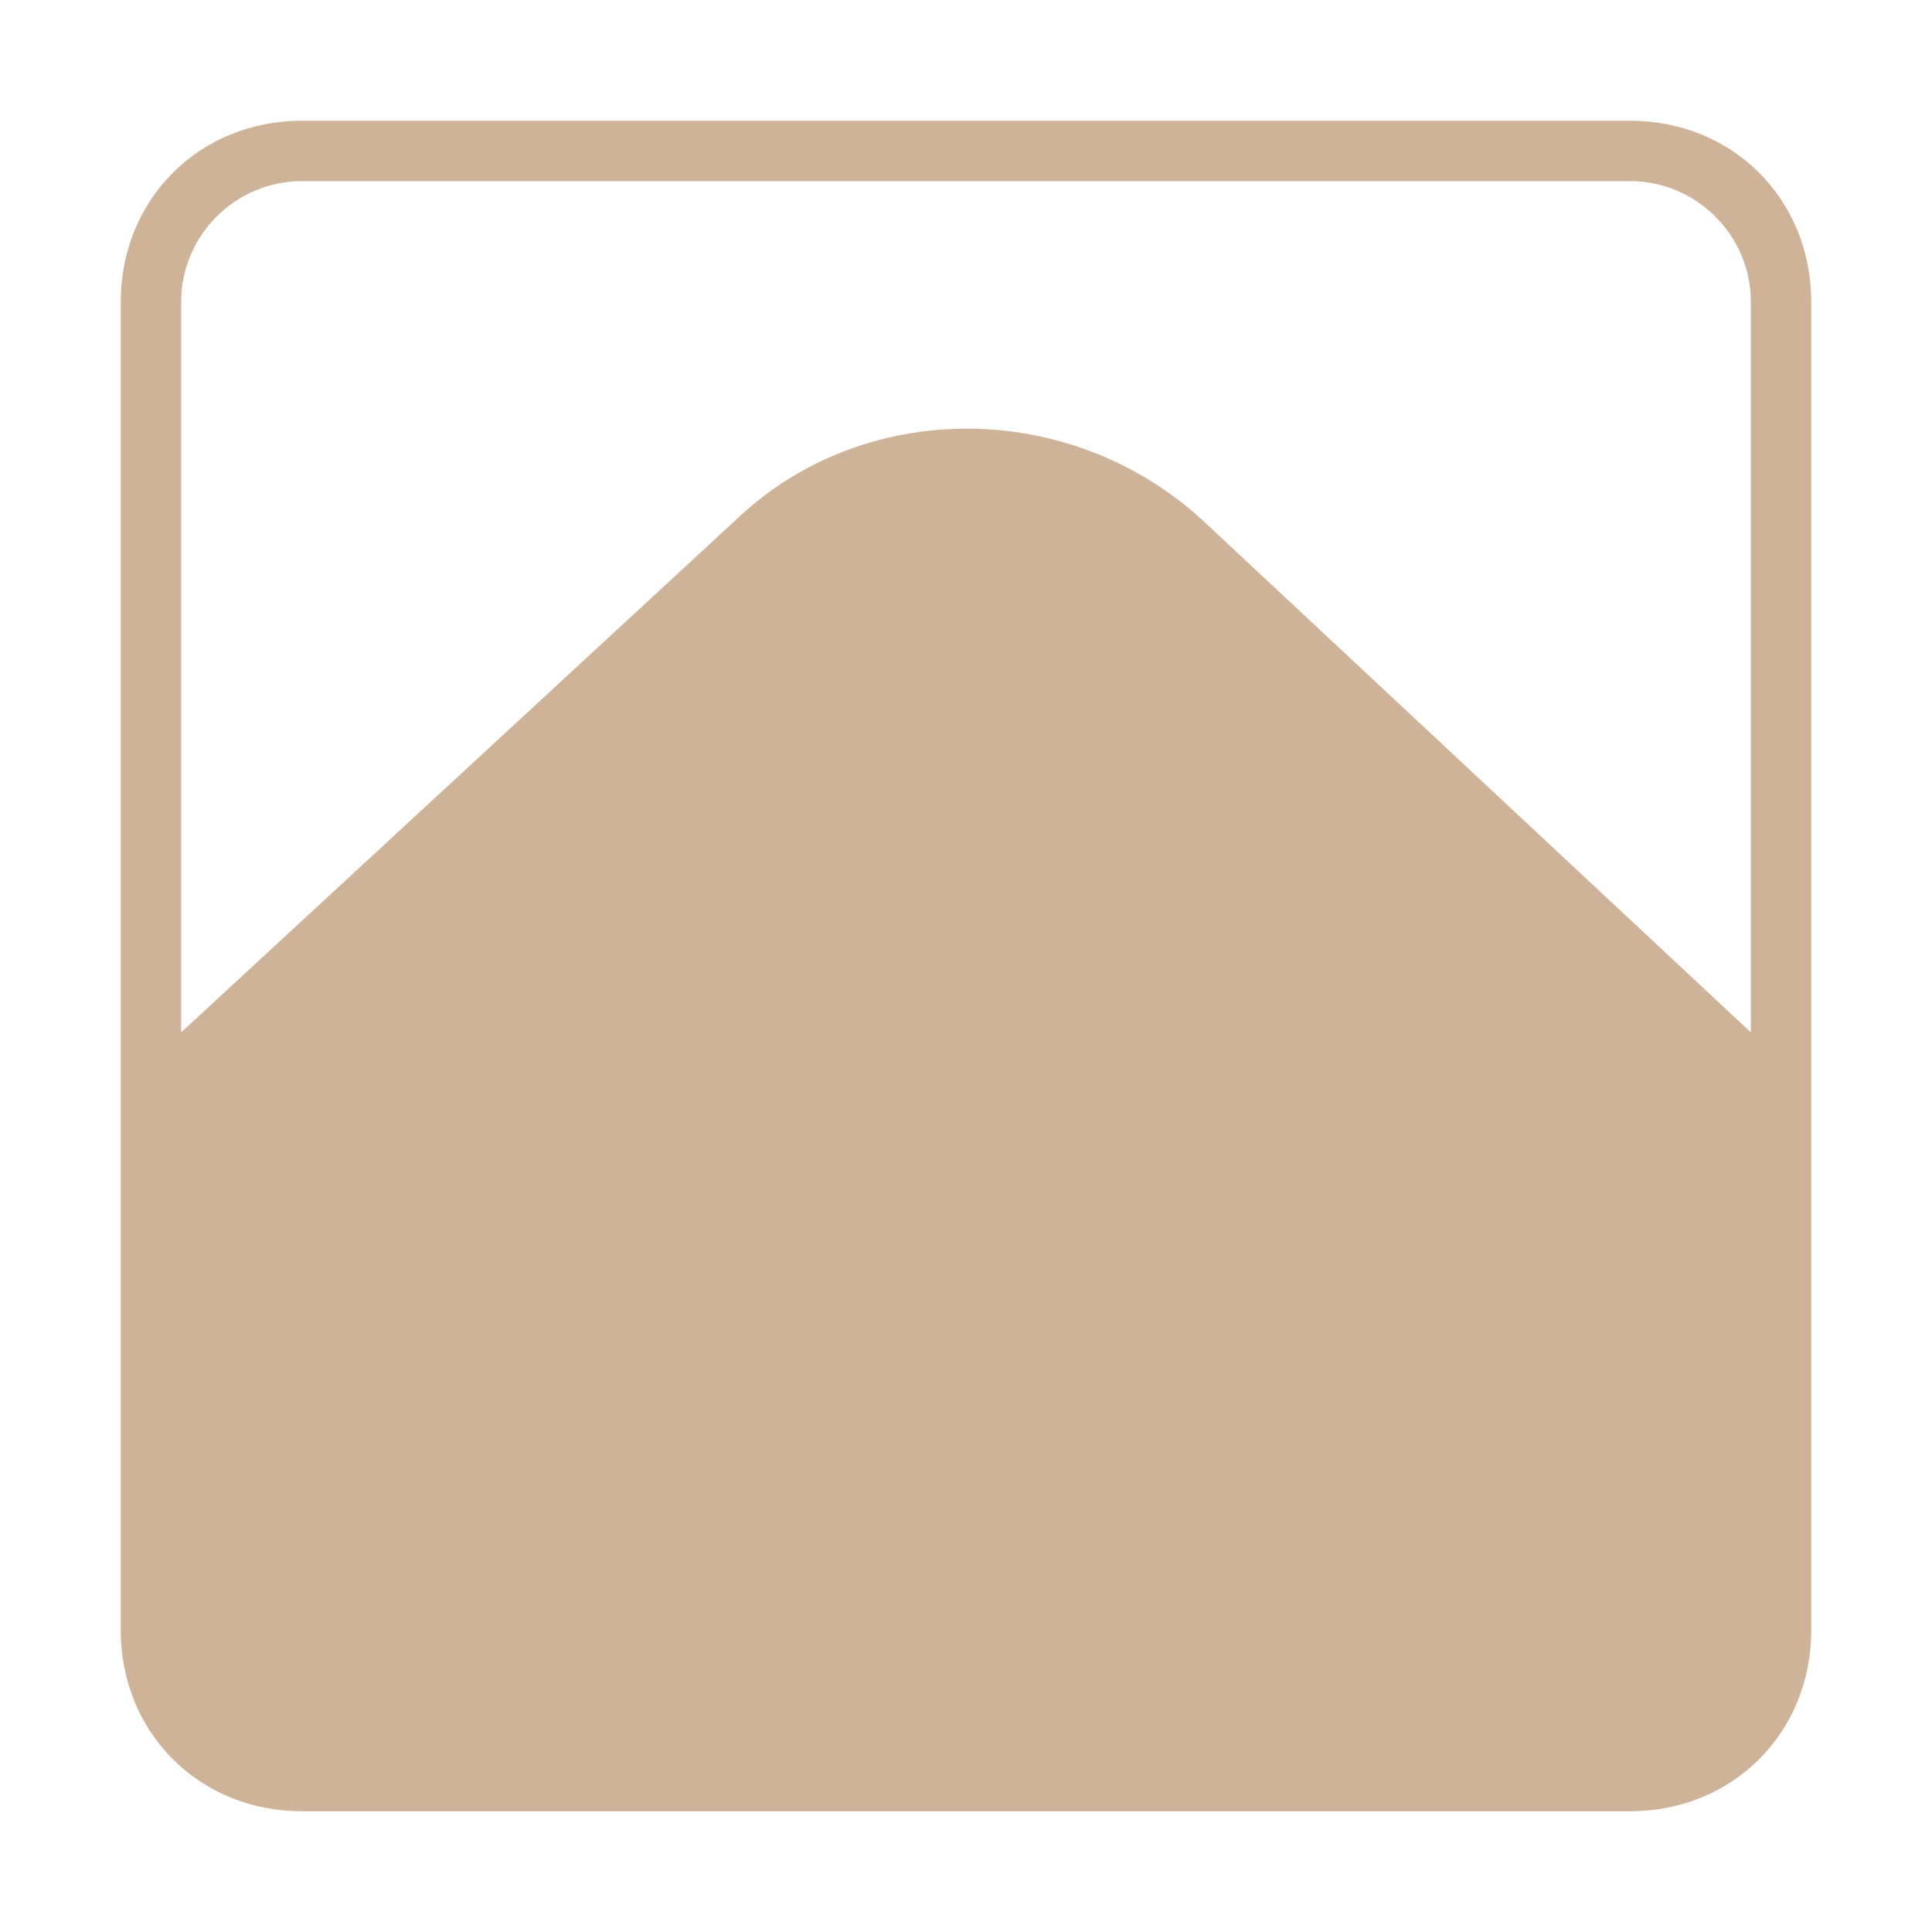 <svg version="1.1" xmlns="http://www.w3.org/2000/svg" xmlns:xlink="http://www.w3.org/1999/xlink" x="0px" y="0px" viewBox="0 0 32 32" enable-background="new 0 0 32 32" xml:space="preserve" width="32px" height="32px" fill="#333">
<path fill="#CEB398" d="M27,2H5C3.3,2,2,3.3,2,5v22c0,1.7,1.3,3,3,3h22c1.7,0,3-1.3,3-3V5C30,3.3,28.7,2,27,2z M29,17.1l-9.1-8.5
	c-2.2-2-5.6-2-7.7,0L3,17.1V5c0-1.1,0.9-2,2-2h22c1.1,0,2,0.9,2,2V17.1z"/>
</svg>
